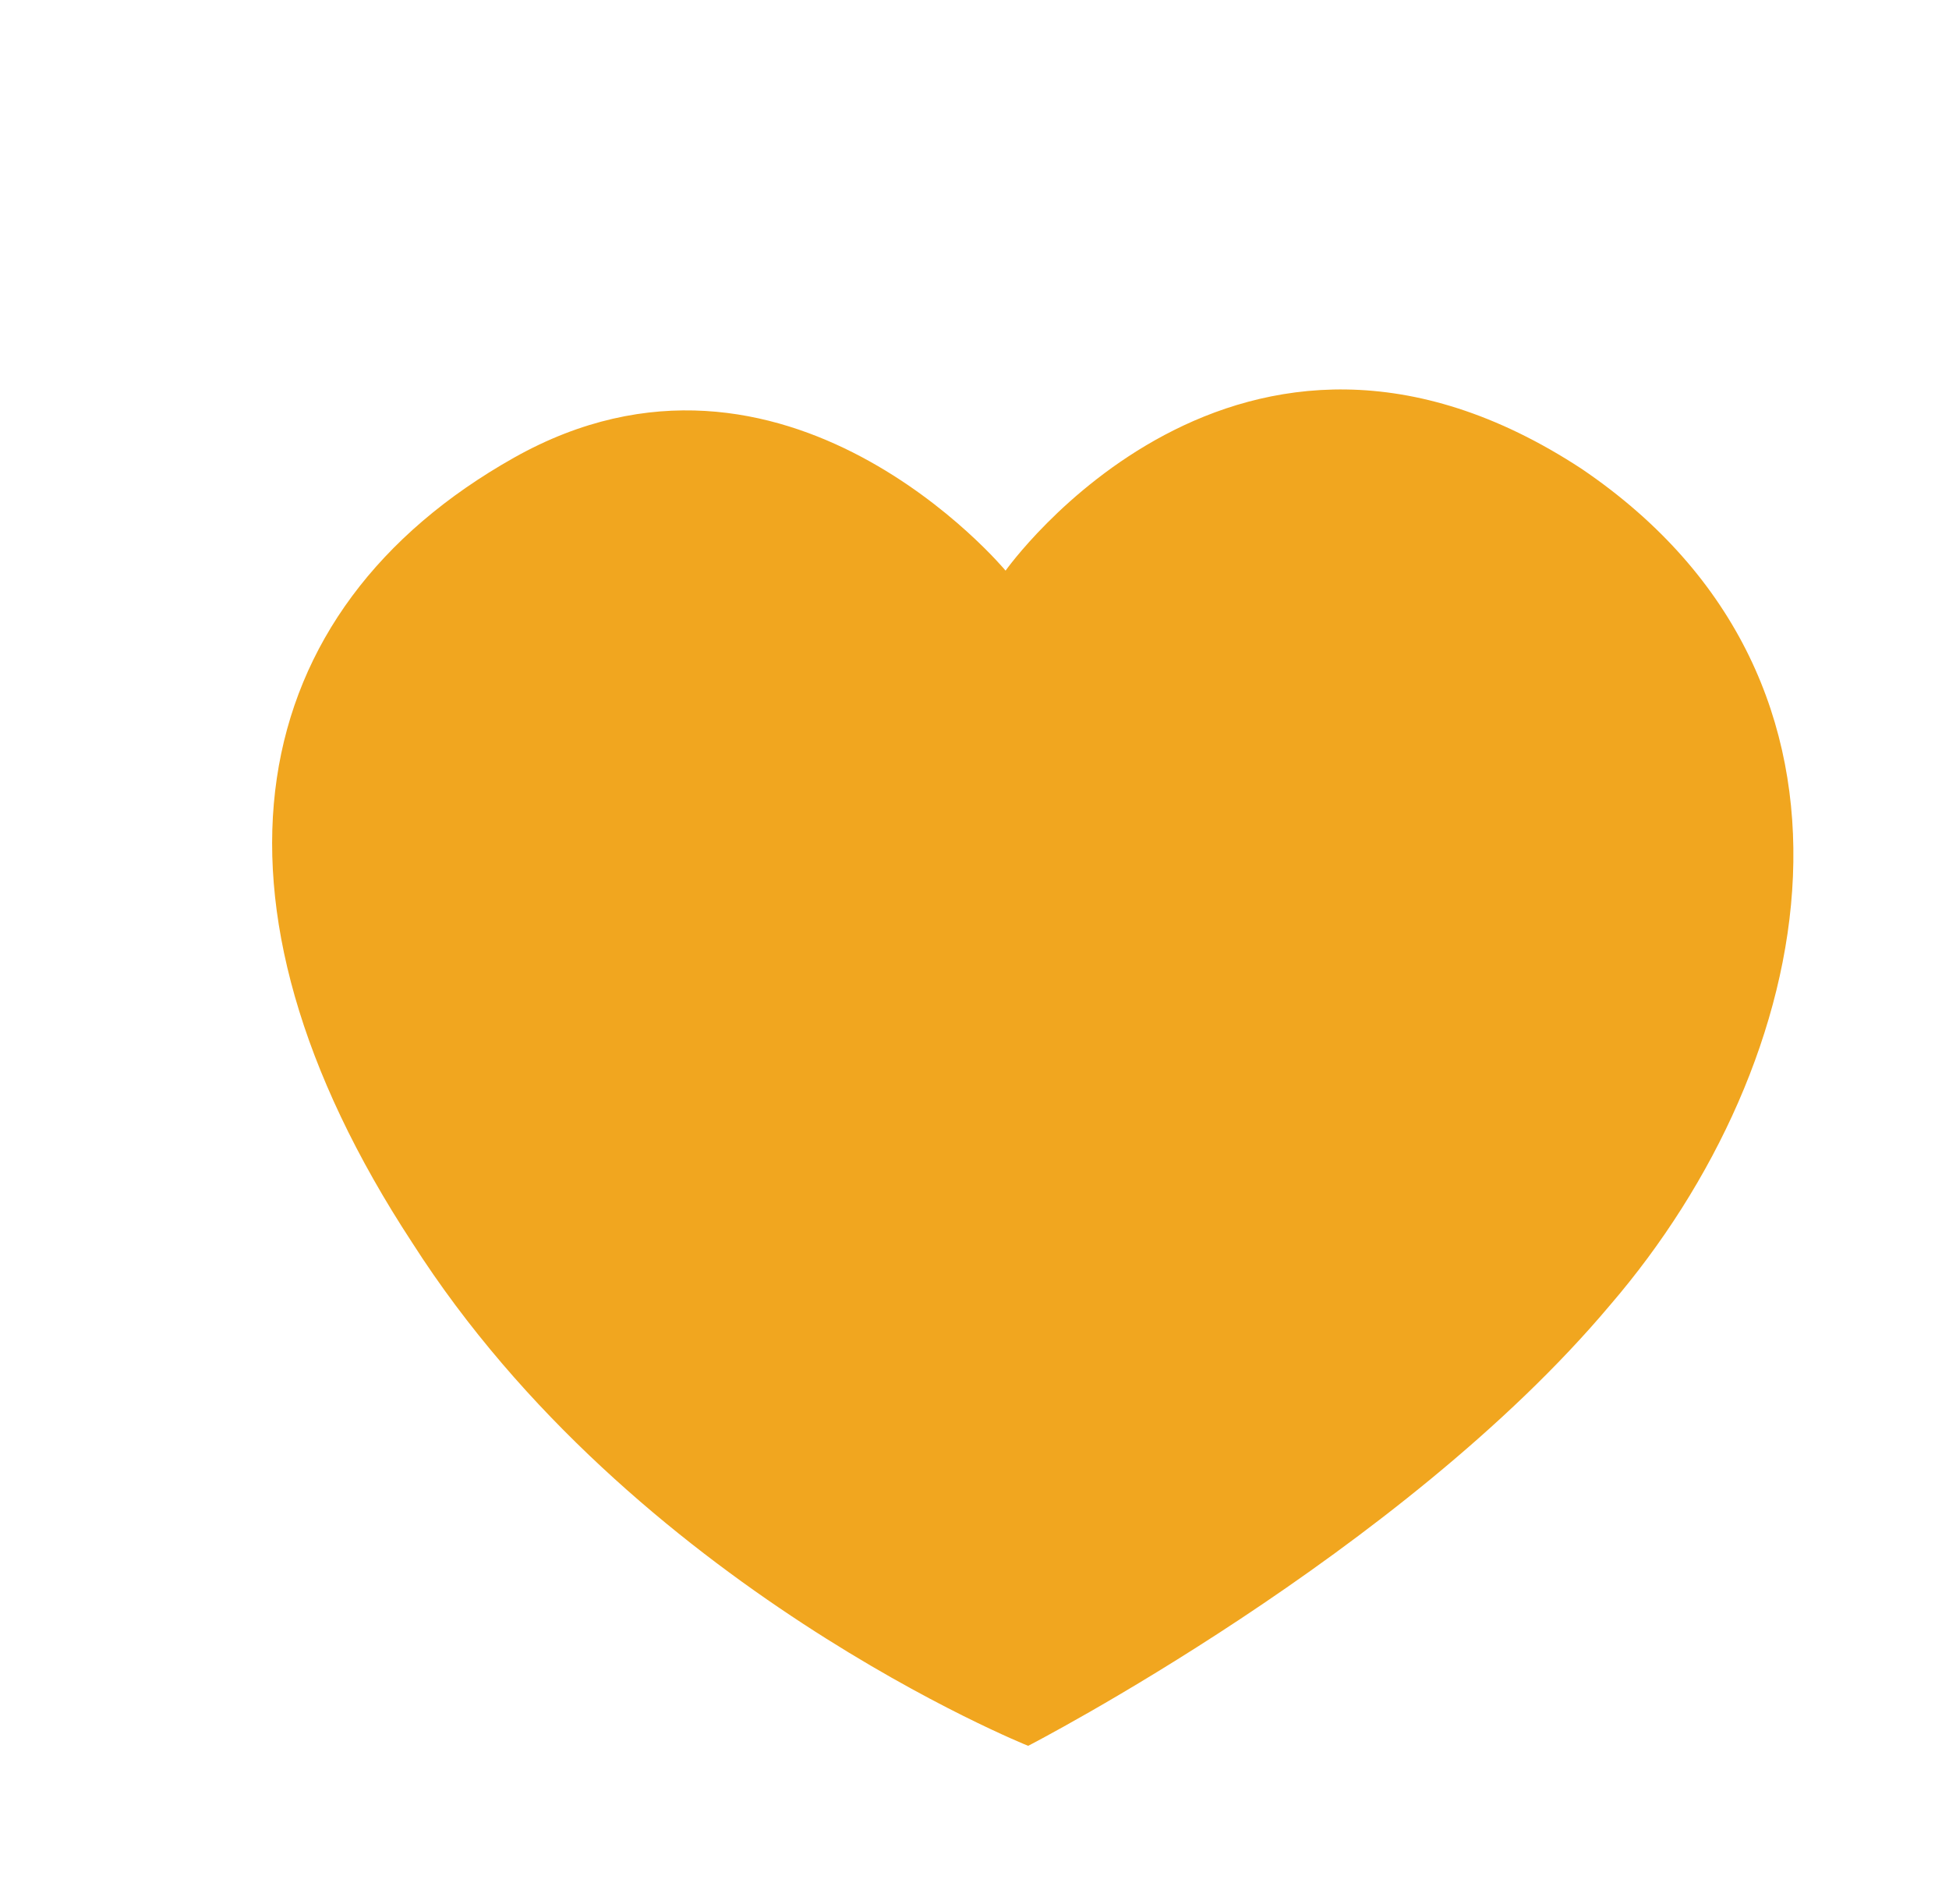 <?xml version="1.0" encoding="utf-8"?>
<!-- Generator: Adobe Illustrator 19.0.0, SVG Export Plug-In . SVG Version: 6.00 Build 0)  -->
<svg version="1.1" id="Layer_1" xmlns="http://www.w3.org/2000/svg" xmlns:xlink="http://www.w3.org/1999/xlink" x="0px" y="0px"
	 viewBox="0 0 34.5 33.7" style="enable-background:new 0 0 34.5 33.7;" xml:space="preserve">
<style type="text/css">
	.st0{fill:#f1a61f;}
</style>
<path id="XMLID_4342_" class="st0" d="M18.2,30.9c0,0,6.6-3.4,10.3-7.8c3.7-4.3,5.1-11-0.5-14.8c-6.1-4-10.2,1.8-10.2,1.8
	s-3.9-4.7-8.7-2S3.3,15.9,7.3,22C11.2,28.1,18.2,30.9,18.2,30.9z"/>
</svg>
